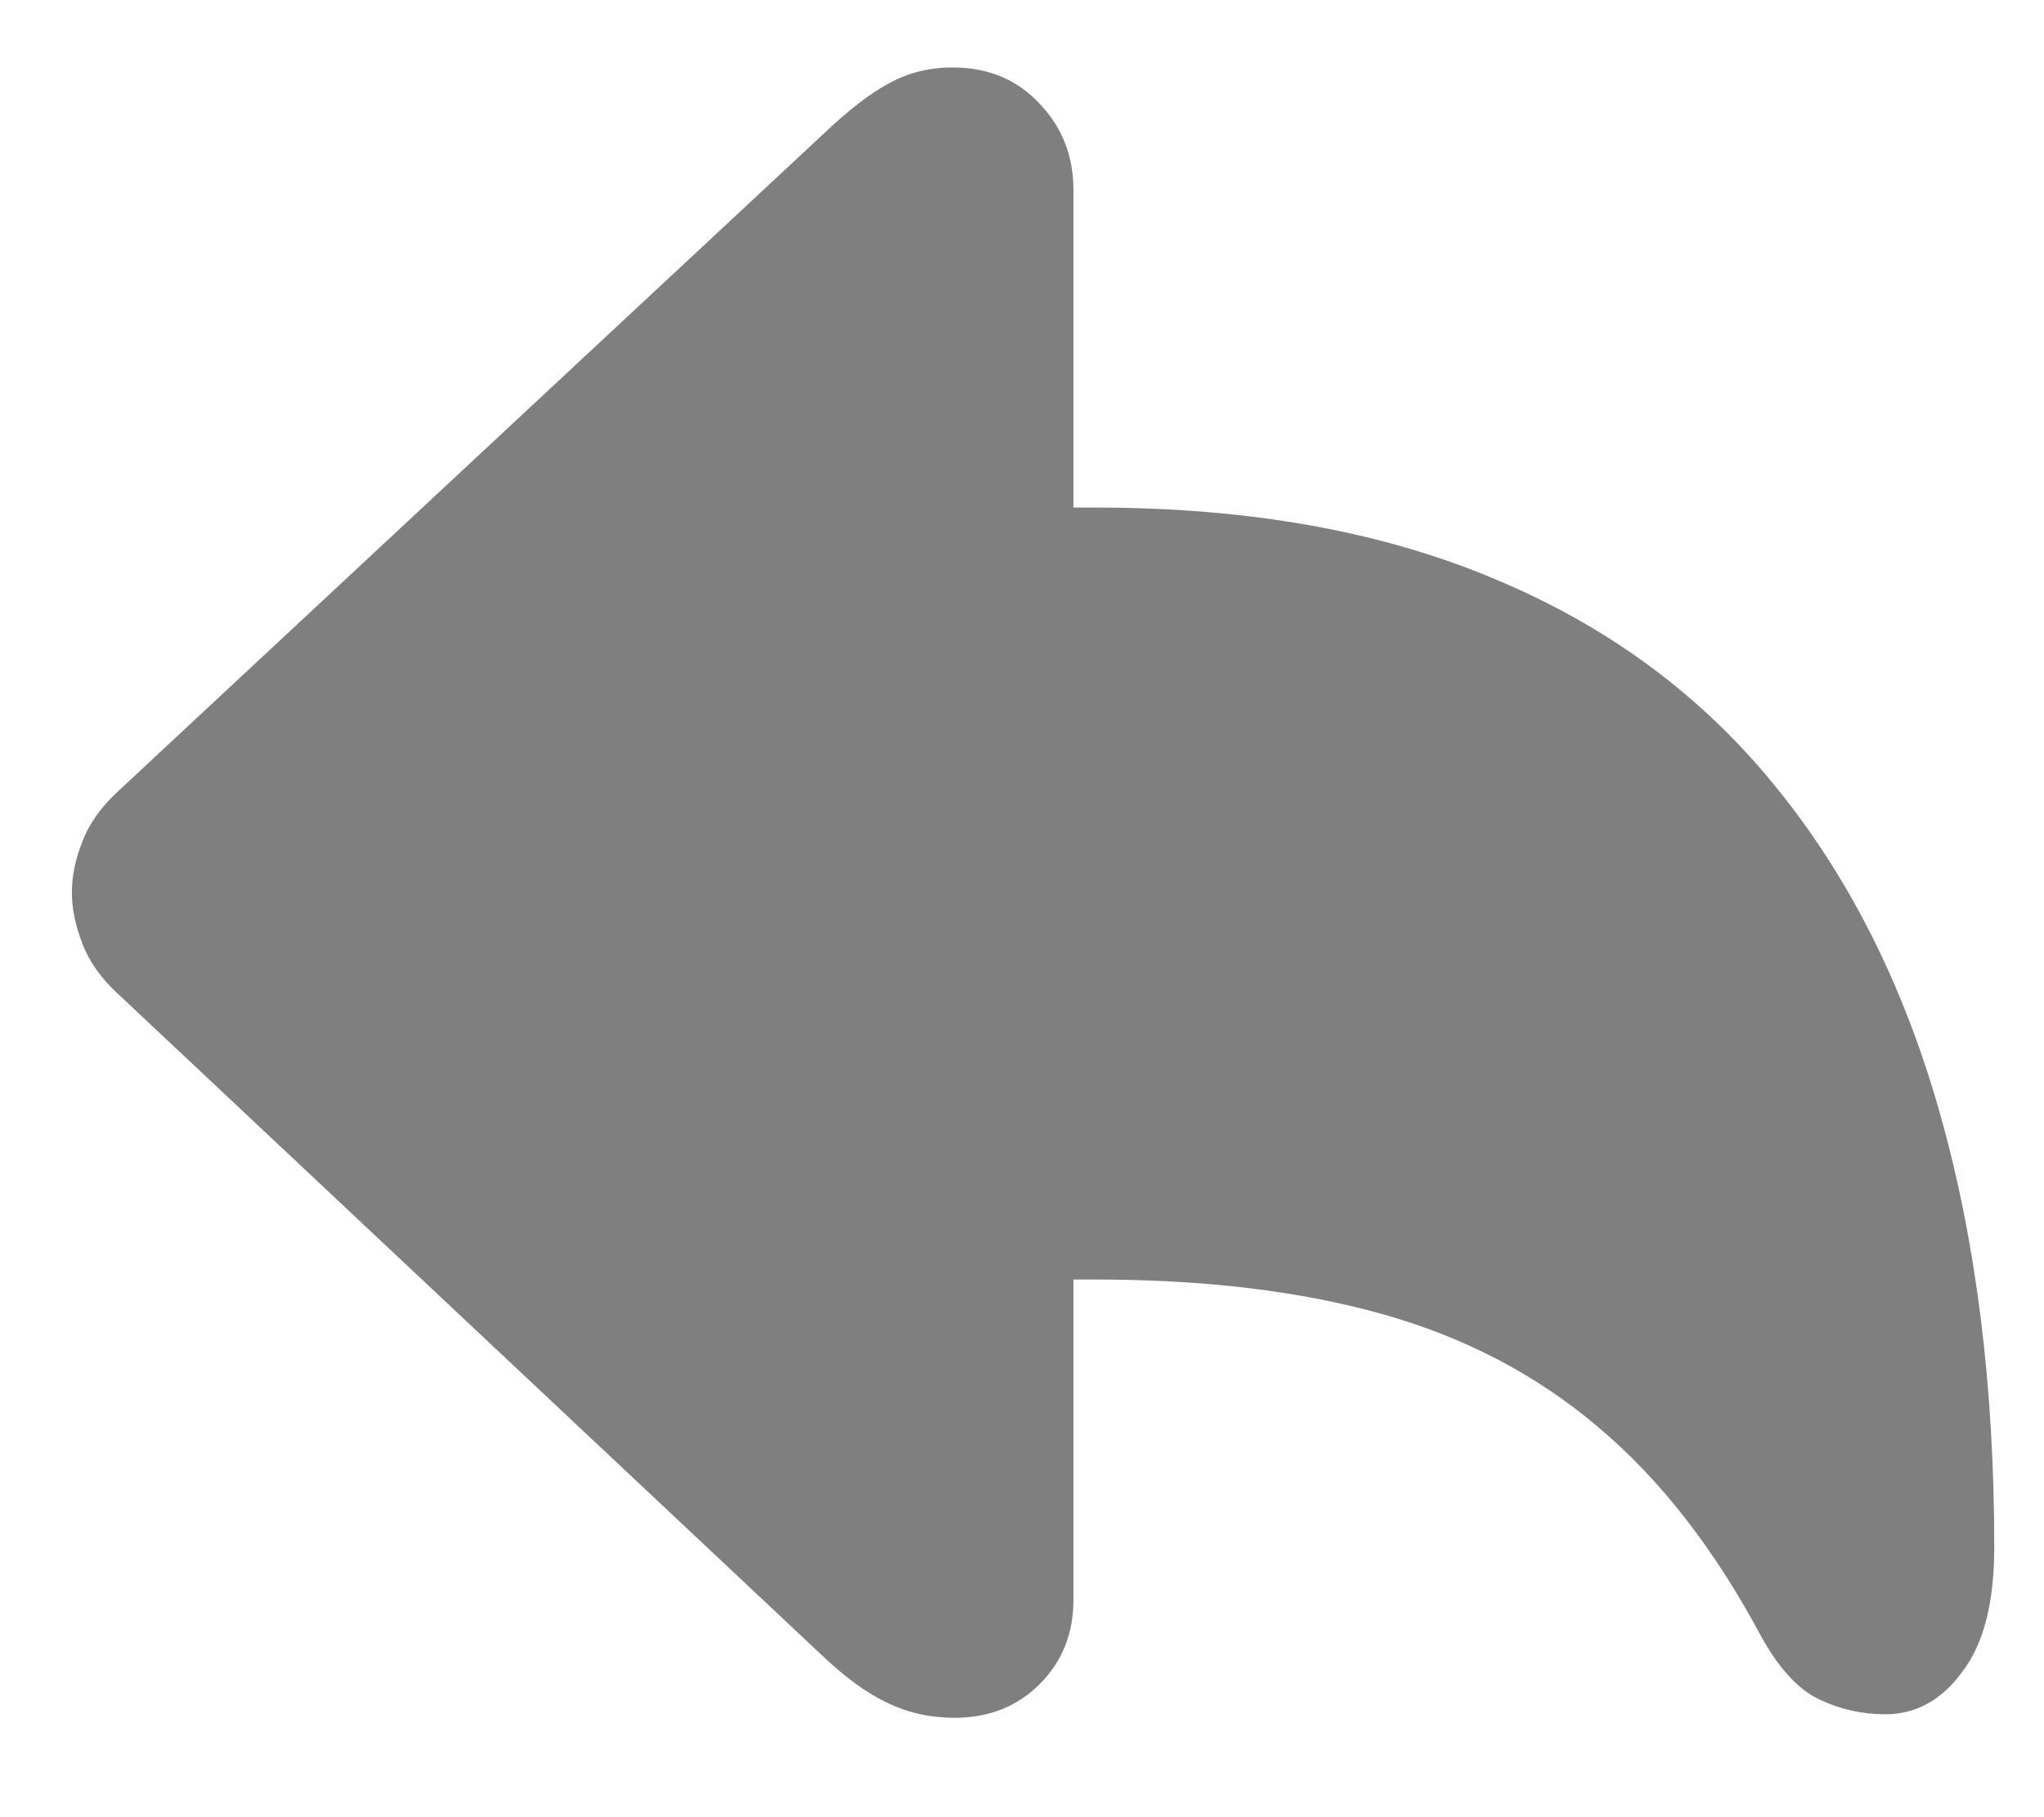 <svg width="18" height="16" viewBox="0 0 18 16" fill="none" xmlns="http://www.w3.org/2000/svg">
<path d="M8.406 15.125C8.708 15.125 8.958 15.026 9.156 14.828C9.354 14.63 9.453 14.383 9.453 14.086V11.266H9.648C10.607 11.266 11.448 11.367 12.172 11.57C12.896 11.773 13.529 12.104 14.07 12.562C14.617 13.021 15.096 13.635 15.508 14.406C15.664 14.688 15.833 14.872 16.016 14.961C16.203 15.05 16.398 15.094 16.602 15.094C16.872 15.094 17.099 14.969 17.281 14.719C17.469 14.474 17.562 14.109 17.562 13.625C17.562 12.208 17.404 10.938 17.086 9.812C16.768 8.682 16.284 7.719 15.633 6.922C14.987 6.125 14.167 5.518 13.172 5.102C12.177 4.68 11.003 4.469 9.648 4.469H9.453V1.672C9.453 1.375 9.354 1.122 9.156 0.914C8.958 0.701 8.703 0.594 8.391 0.594C8.182 0.594 7.995 0.641 7.828 0.734C7.661 0.823 7.466 0.974 7.242 1.188L1.055 6.953C0.898 7.094 0.789 7.245 0.727 7.406C0.664 7.562 0.633 7.714 0.633 7.859C0.633 8 0.664 8.151 0.727 8.312C0.789 8.474 0.898 8.625 1.055 8.766L7.242 14.578C7.445 14.771 7.635 14.909 7.812 14.992C7.995 15.081 8.193 15.125 8.406 15.125Z" fill="#7F7F7F"/>
</svg>
